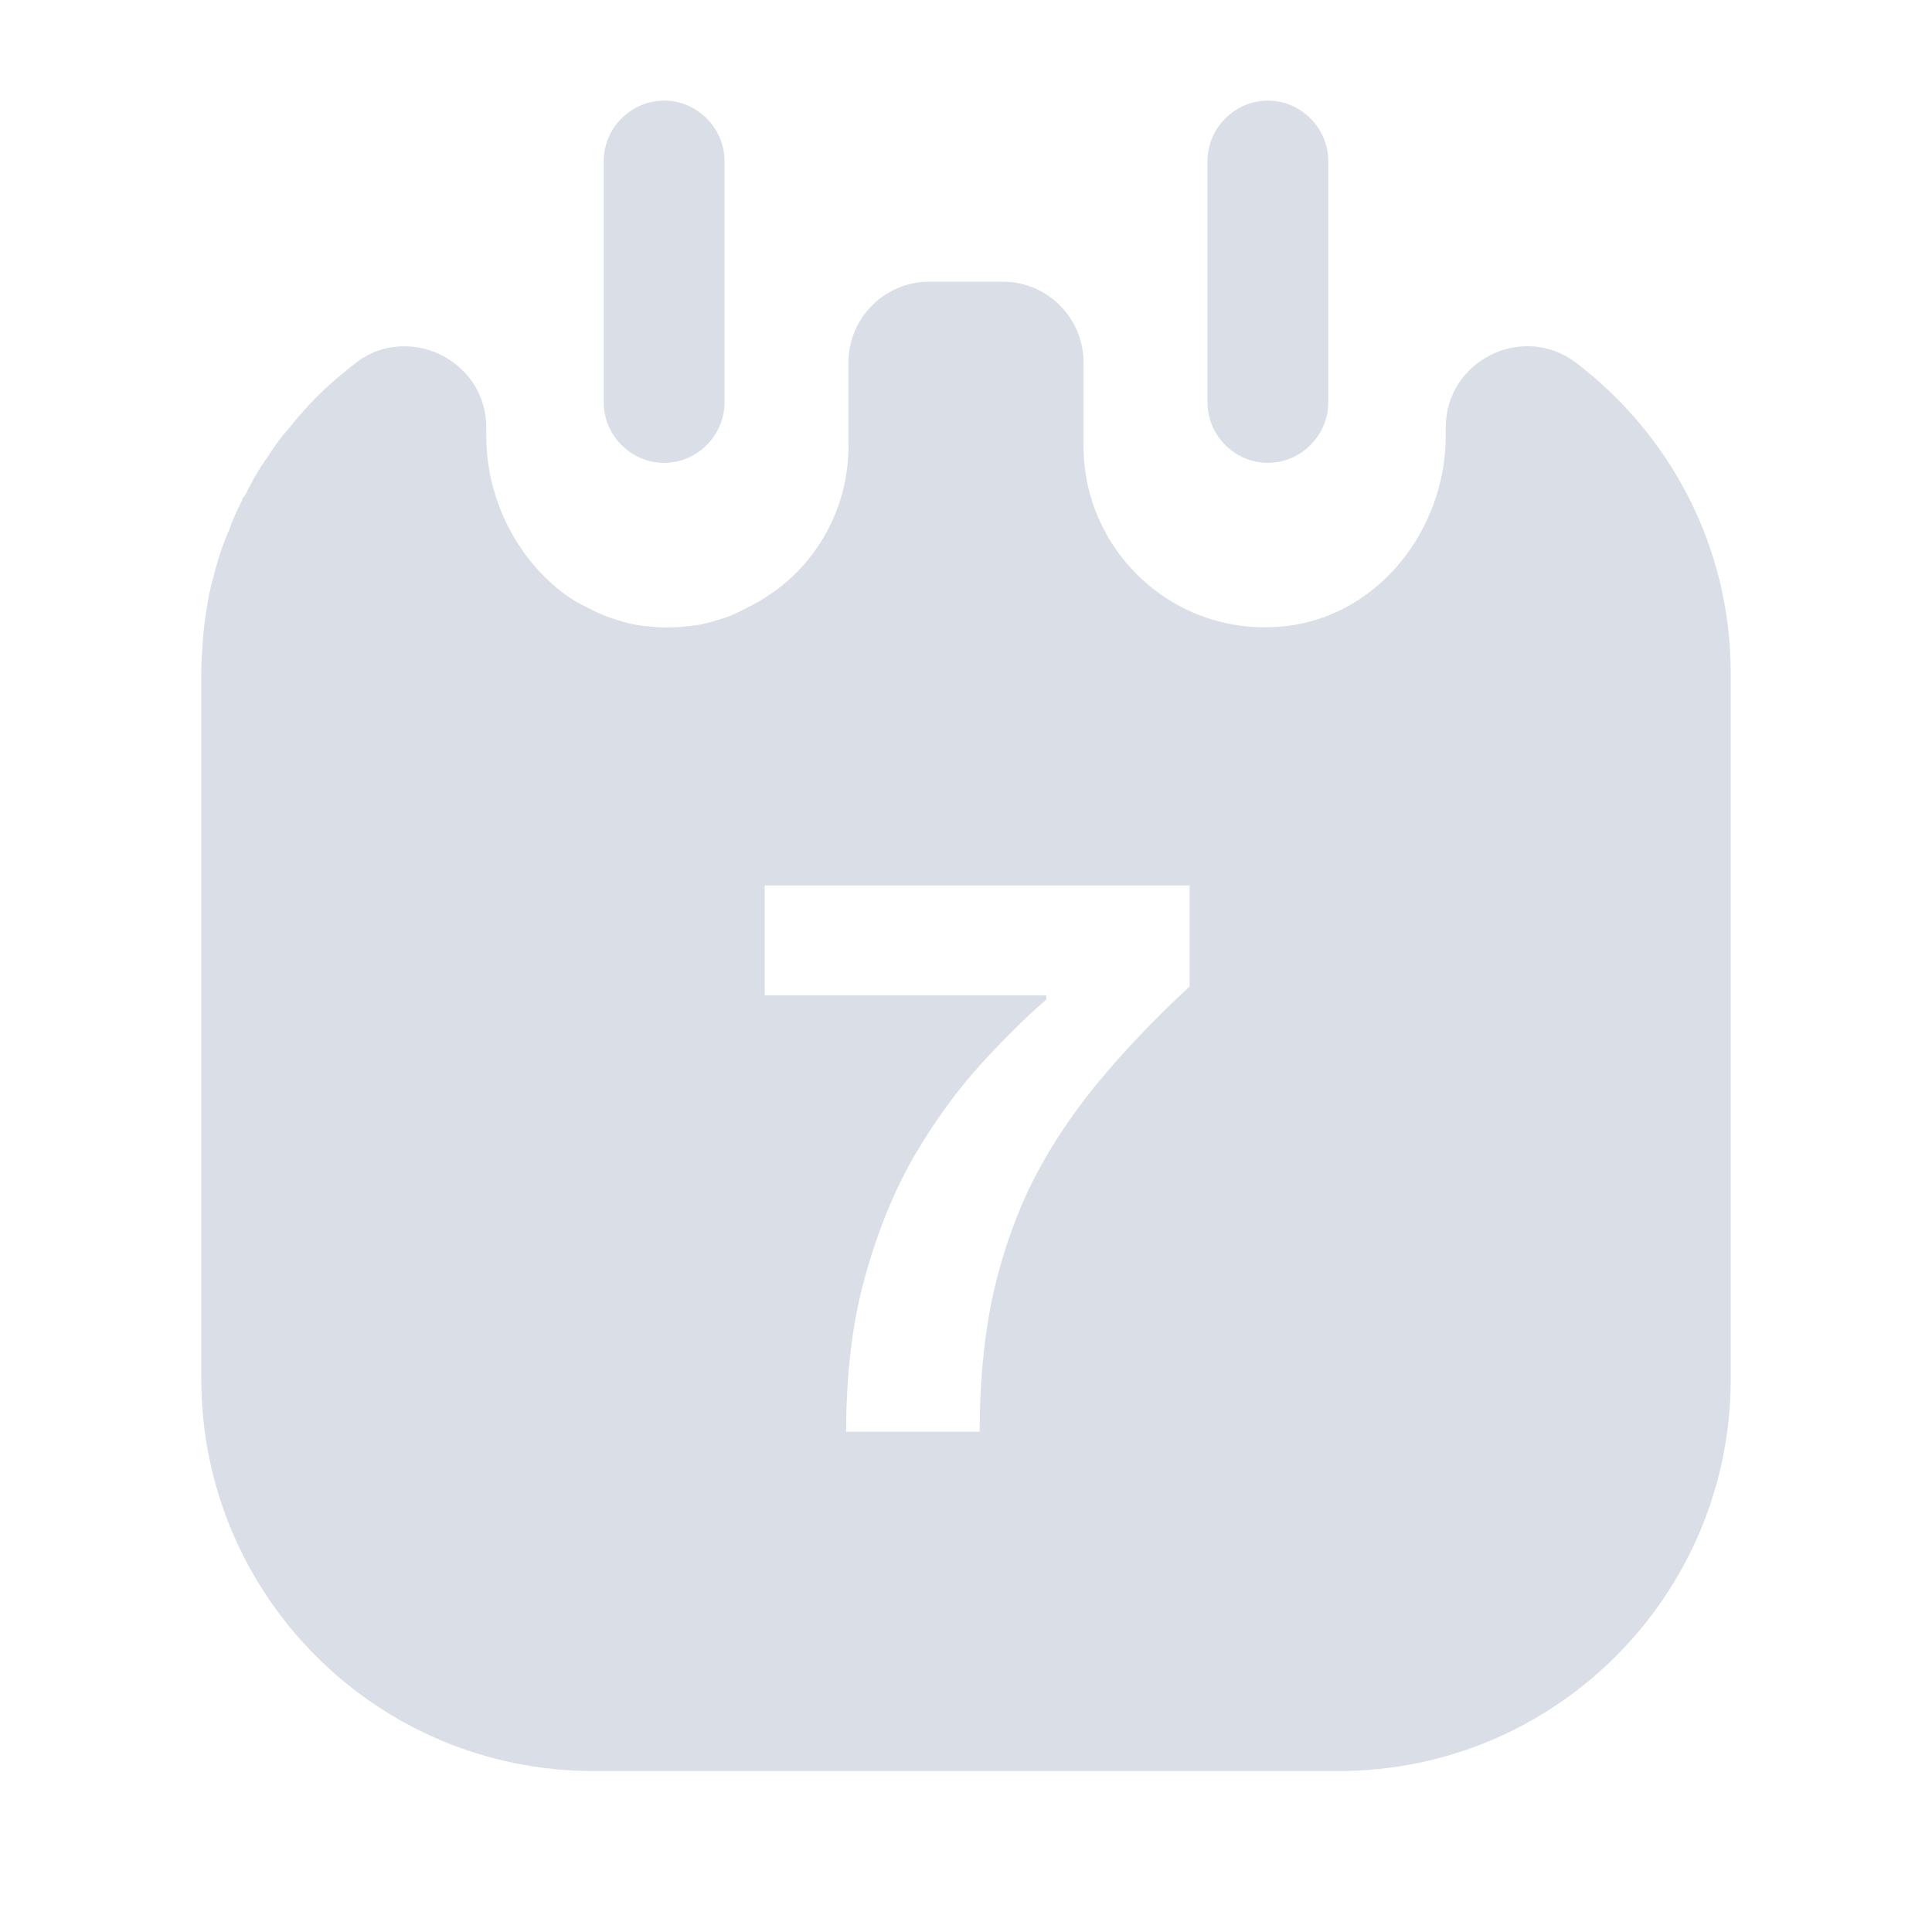 <svg width="28" height="28" viewBox="0 0 28 28" fill="none" xmlns="http://www.w3.org/2000/svg">
<path d="M9.625 6.708C9.147 6.708 8.75 6.312 8.75 5.833V2.333C8.75 1.855 9.147 1.458 9.625 1.458C10.103 1.458 10.5 1.855 10.5 2.333V5.833C10.5 6.312 10.103 6.708 9.625 6.708Z" fill="#DADEE7"/>
<path d="M18.375 6.708C17.897 6.708 17.5 6.312 17.5 5.833V2.333C17.5 1.855 17.897 1.458 18.375 1.458C18.853 1.458 19.25 1.855 19.25 2.333V5.833C19.25 6.312 18.853 6.708 18.375 6.708Z" fill="#DADEE7"/>
<path fill-rule="evenodd" clip-rule="evenodd" d="M20.953 6.195C20.953 5.227 22.062 4.678 22.832 5.25C24.197 6.288 25.083 7.91 25.083 9.765V19.985C25.083 23.123 22.54 25.667 19.402 25.667H8.598C5.46 25.667 2.917 23.123 2.917 19.985V9.765C2.917 9.602 2.928 9.438 2.94 9.275C2.952 9.135 2.963 9.007 2.987 8.878C3.01 8.703 3.045 8.528 3.092 8.365L3.092 8.365C3.138 8.19 3.185 8.015 3.255 7.84C3.262 7.824 3.267 7.808 3.273 7.793C3.287 7.755 3.3 7.719 3.325 7.677C3.372 7.525 3.442 7.385 3.512 7.245C3.512 7.222 3.523 7.21 3.547 7.187C3.628 7.023 3.722 6.848 3.827 6.697C3.838 6.673 3.85 6.662 3.862 6.65C3.955 6.498 4.06 6.347 4.188 6.207C4.433 5.892 4.725 5.6 5.052 5.343C5.069 5.326 5.09 5.311 5.11 5.297C5.13 5.282 5.151 5.267 5.168 5.25C5.215 5.215 5.25 5.192 5.297 5.168C5.303 5.162 5.308 5.16 5.314 5.157C5.32 5.154 5.326 5.151 5.332 5.145C6.09 4.76 7.047 5.297 7.047 6.195V6.312C7.047 7.257 7.513 8.143 8.248 8.657C8.353 8.727 8.47 8.785 8.587 8.843L8.587 8.843C8.703 8.902 8.82 8.948 8.937 8.983C9.077 9.03 9.228 9.065 9.392 9.077C9.578 9.1 9.765 9.1 9.952 9.077C10.115 9.065 10.267 9.03 10.407 8.983C10.535 8.948 10.652 8.902 10.757 8.843L10.757 8.843C10.873 8.785 10.99 8.727 11.095 8.657C11.818 8.202 12.297 7.385 12.297 6.463V5.25C12.297 4.608 12.822 4.083 13.463 4.083H14.537C15.178 4.083 15.703 4.608 15.703 5.25V6.463C15.703 8.003 17.033 9.24 18.608 9.077C19.973 8.937 20.953 7.677 20.953 6.312V6.195ZM12.263 20.749H14.198C14.198 20.08 14.253 19.463 14.363 18.897C14.481 18.323 14.658 17.78 14.894 17.269C15.137 16.758 15.452 16.262 15.837 15.782C16.23 15.295 16.698 14.799 17.241 14.296V12.833H11.083V14.426H15.165V14.485C14.874 14.736 14.559 15.047 14.221 15.417C13.883 15.786 13.565 16.223 13.266 16.726C12.975 17.221 12.735 17.803 12.546 18.472C12.357 19.133 12.263 19.891 12.263 20.749Z" fill="#DADEE7"/>
</svg>
